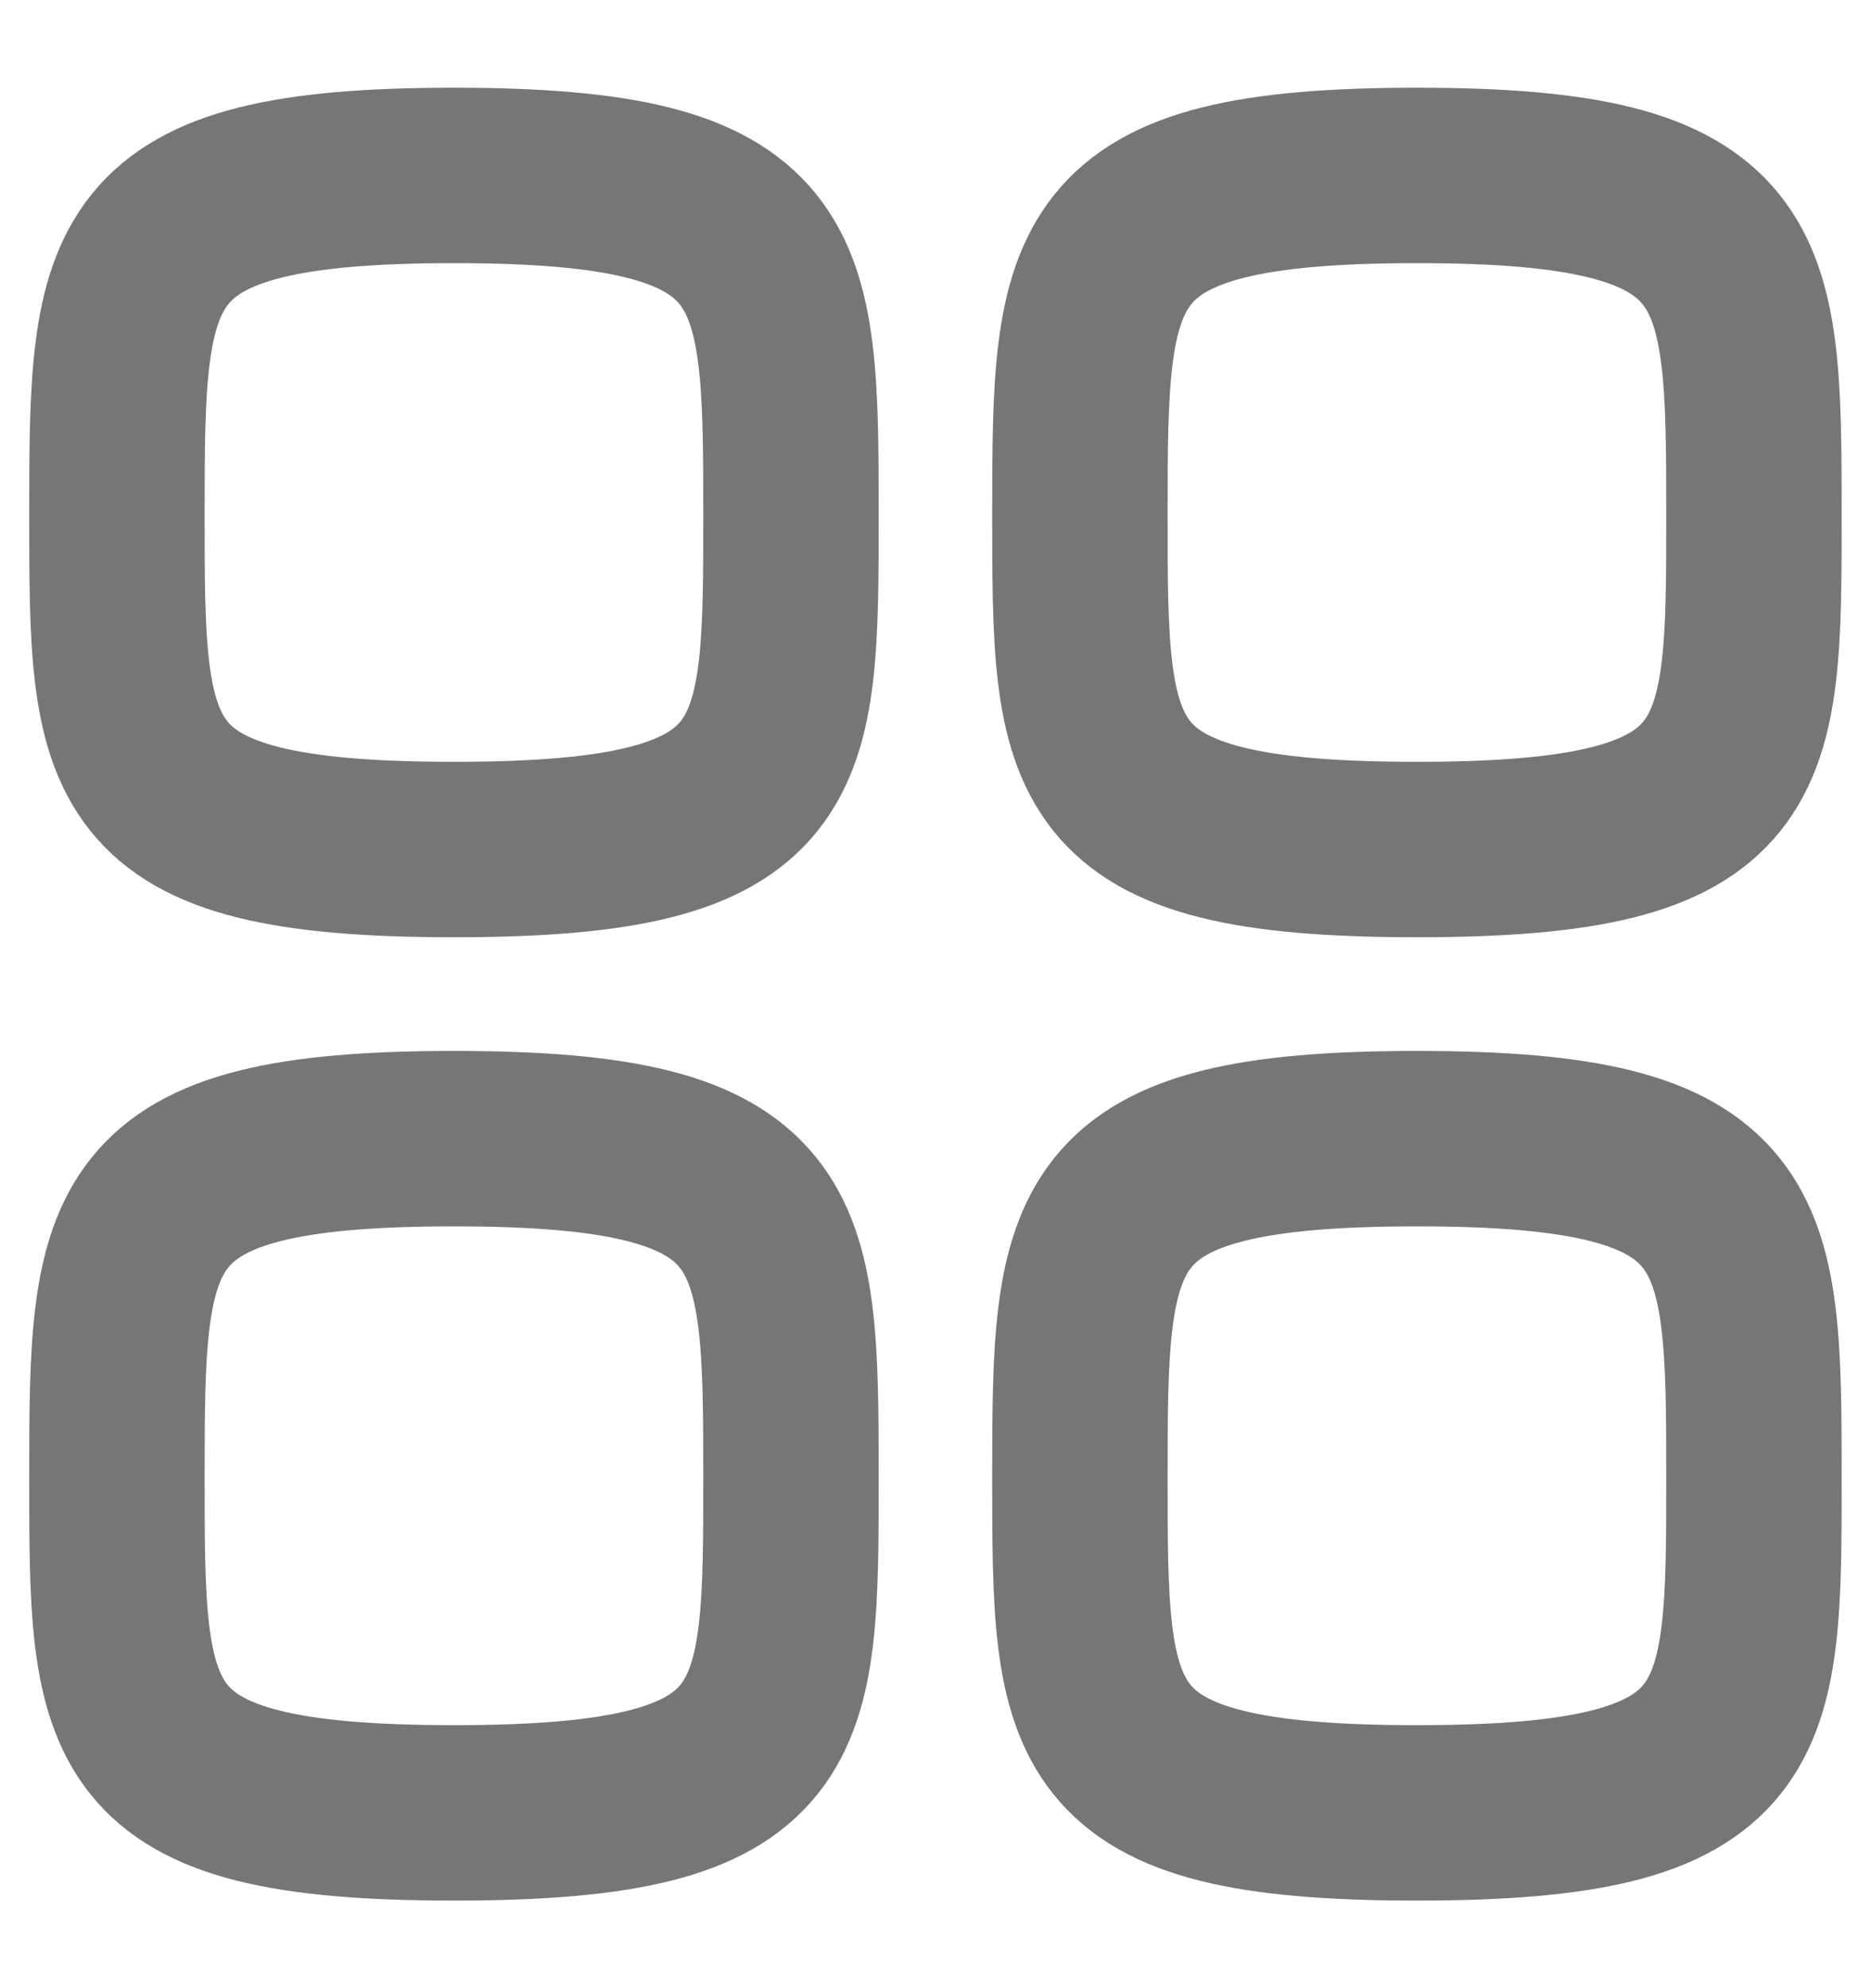<svg width="16" height="17" viewBox="0 0 16 17" fill="none" xmlns="http://www.w3.org/2000/svg">
<path fill-rule="evenodd" clip-rule="evenodd" d="M1 4.382C1 2.22 1.023 1.5 3.882 1.5C6.741 1.5 6.764 2.22 6.764 4.382C6.764 6.544 6.774 7.264 3.882 7.264C0.991 7.264 1 6.544 1 4.382Z" stroke="#777676" stroke-width="1.5" stroke-linecap="round" stroke-linejoin="round"/>
<path fill-rule="evenodd" clip-rule="evenodd" d="M9.235 4.382C9.235 2.22 9.258 1.5 12.117 1.5C14.976 1.5 14.999 2.22 14.999 4.382C14.999 6.544 15.008 7.264 12.117 7.264C9.226 7.264 9.235 6.544 9.235 4.382Z" stroke="#777676" stroke-width="1.5" stroke-linecap="round" stroke-linejoin="round"/>
<path fill-rule="evenodd" clip-rule="evenodd" d="M1 12.618C1 10.457 1.023 9.736 3.882 9.736C6.741 9.736 6.764 10.457 6.764 12.618C6.764 14.78 6.774 15.501 3.882 15.501C0.991 15.501 1 14.78 1 12.618Z" stroke="#777676" stroke-width="1.5" stroke-linecap="round" stroke-linejoin="round"/>
<path fill-rule="evenodd" clip-rule="evenodd" d="M9.235 12.618C9.235 10.457 9.258 9.736 12.117 9.736C14.976 9.736 14.999 10.457 14.999 12.618C14.999 14.78 15.008 15.501 12.117 15.501C9.226 15.501 9.235 14.78 9.235 12.618Z" stroke="#777676" stroke-width="1.5" stroke-linecap="round" stroke-linejoin="round"/>
</svg>
